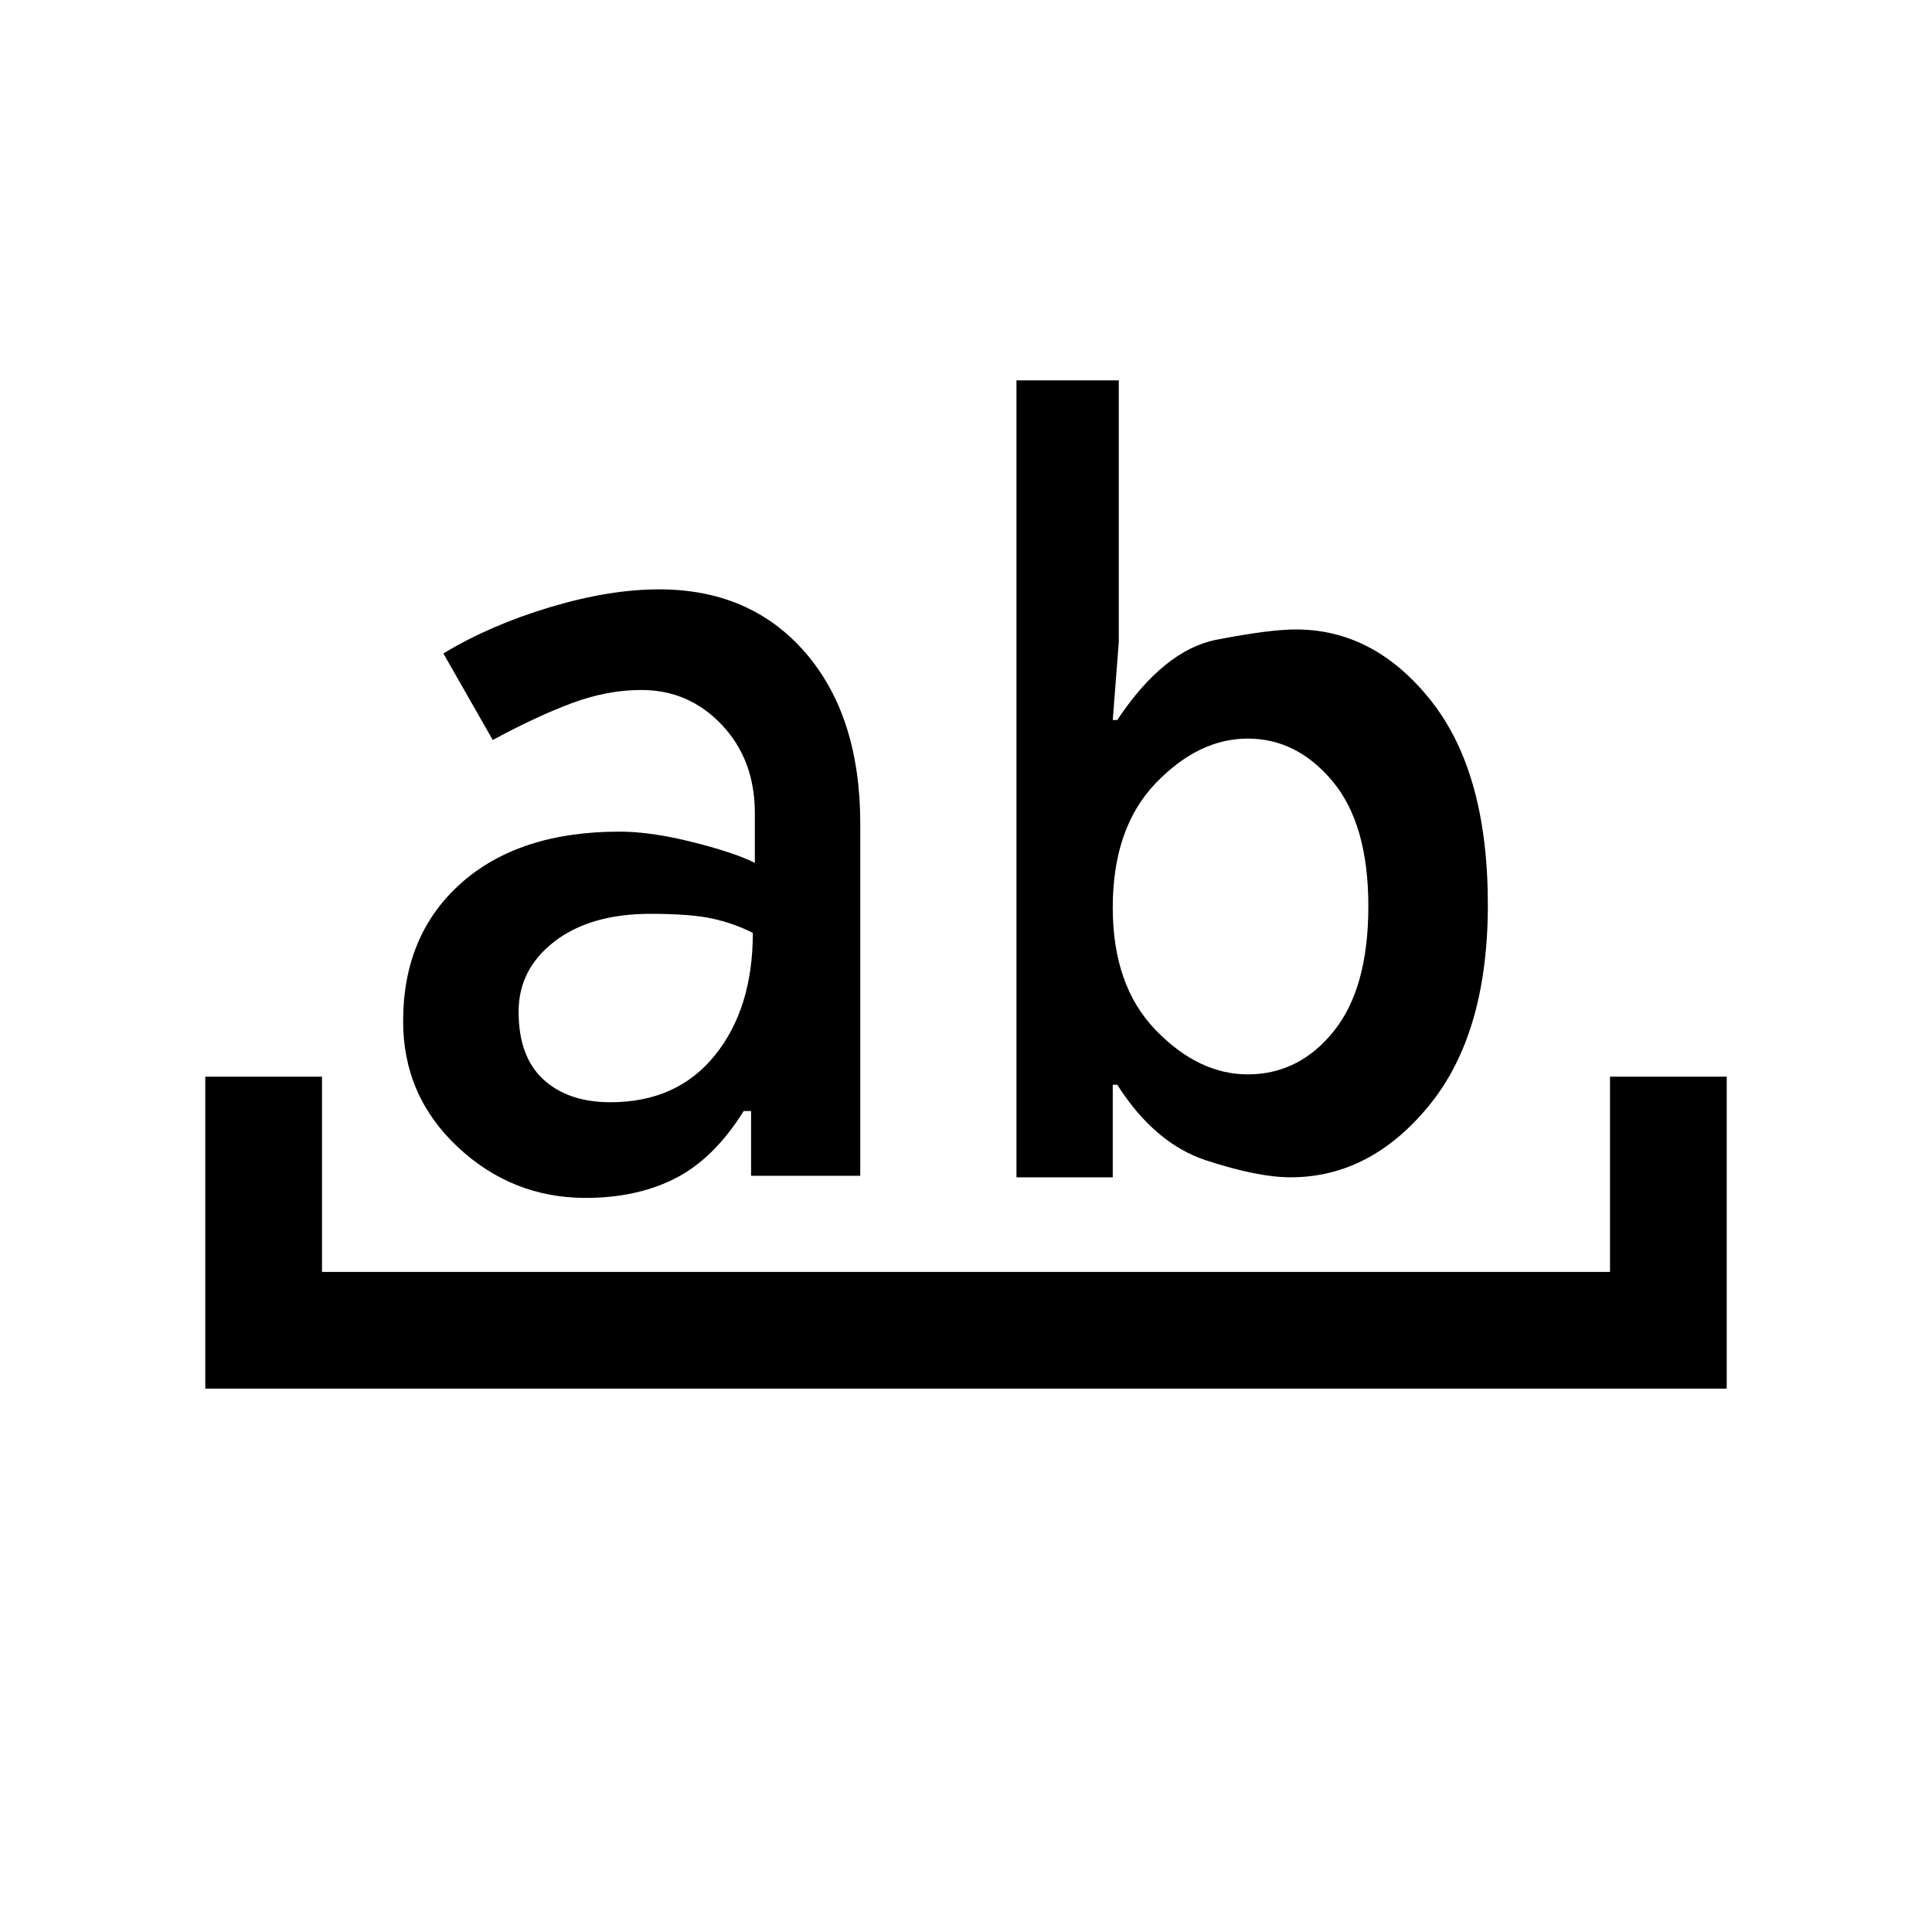 <svg xmlns="http://www.w3.org/2000/svg" height="20" viewBox="0 96 960 960" width="20"><path d="M102 786V631h58v97h640v-97h58v155H102Zm271.211-105.769v-32.154h-3.673q-14.769 23.615-33.884 33.385-19.116 9.769-44.622 9.769-36.635 0-63.68-25.387-27.044-25.387-27.044-62.383 0-43 28.807-68.615 28.808-25.615 78.731-25.615 15.692 0 36.577 5.269 20.885 5.269 30.654 10.269v-24.692q0-26.538-16.385-43.885-16.384-17.346-40-17.346-17 0-34.615 6.577-17.616 6.577-39.231 18.269l-24.538-43q23.307-14.077 52.923-22.961 29.615-8.885 54.263-8.885 45.506 0 72.737 31.514 27.231 31.515 27.231 84.975v174.896h-54.251Zm-49.98-130.154q-29.846 0-47.693 13.731-17.846 13.73-17.846 34.884 0 22.385 12.321 33.693 12.32 11.307 33.295 11.307 33.153 0 51.961-23.359 18.808-23.36 18.808-60.769-9.231-4.718-20-7.102-10.769-2.385-30.846-2.385ZM505.077 681V285h50.846v129.952l-3 38.817h2.231q23.231-34.846 49.467-39.923 26.237-5.077 39.266-5.077 39.19 0 67.306 35.577 28.115 35.577 28.115 101.192 0 64.077-29.188 99.77Q680.932 681 641.243 681q-16.166 0-41.82-8.385-25.654-8.384-44.269-37.615h-2.231v46h-47.846ZM620 463q-24.461 0-45.769 22.198-21.308 22.197-21.308 61.791 0 38.78 21.308 60.819 21.308 22.038 45.769 22.038 25.462 0 42.692-21.385 17.231-21.384 17.231-62.153 0-40.77-17.731-62.039Q644.462 463 620 463Z"/></svg>